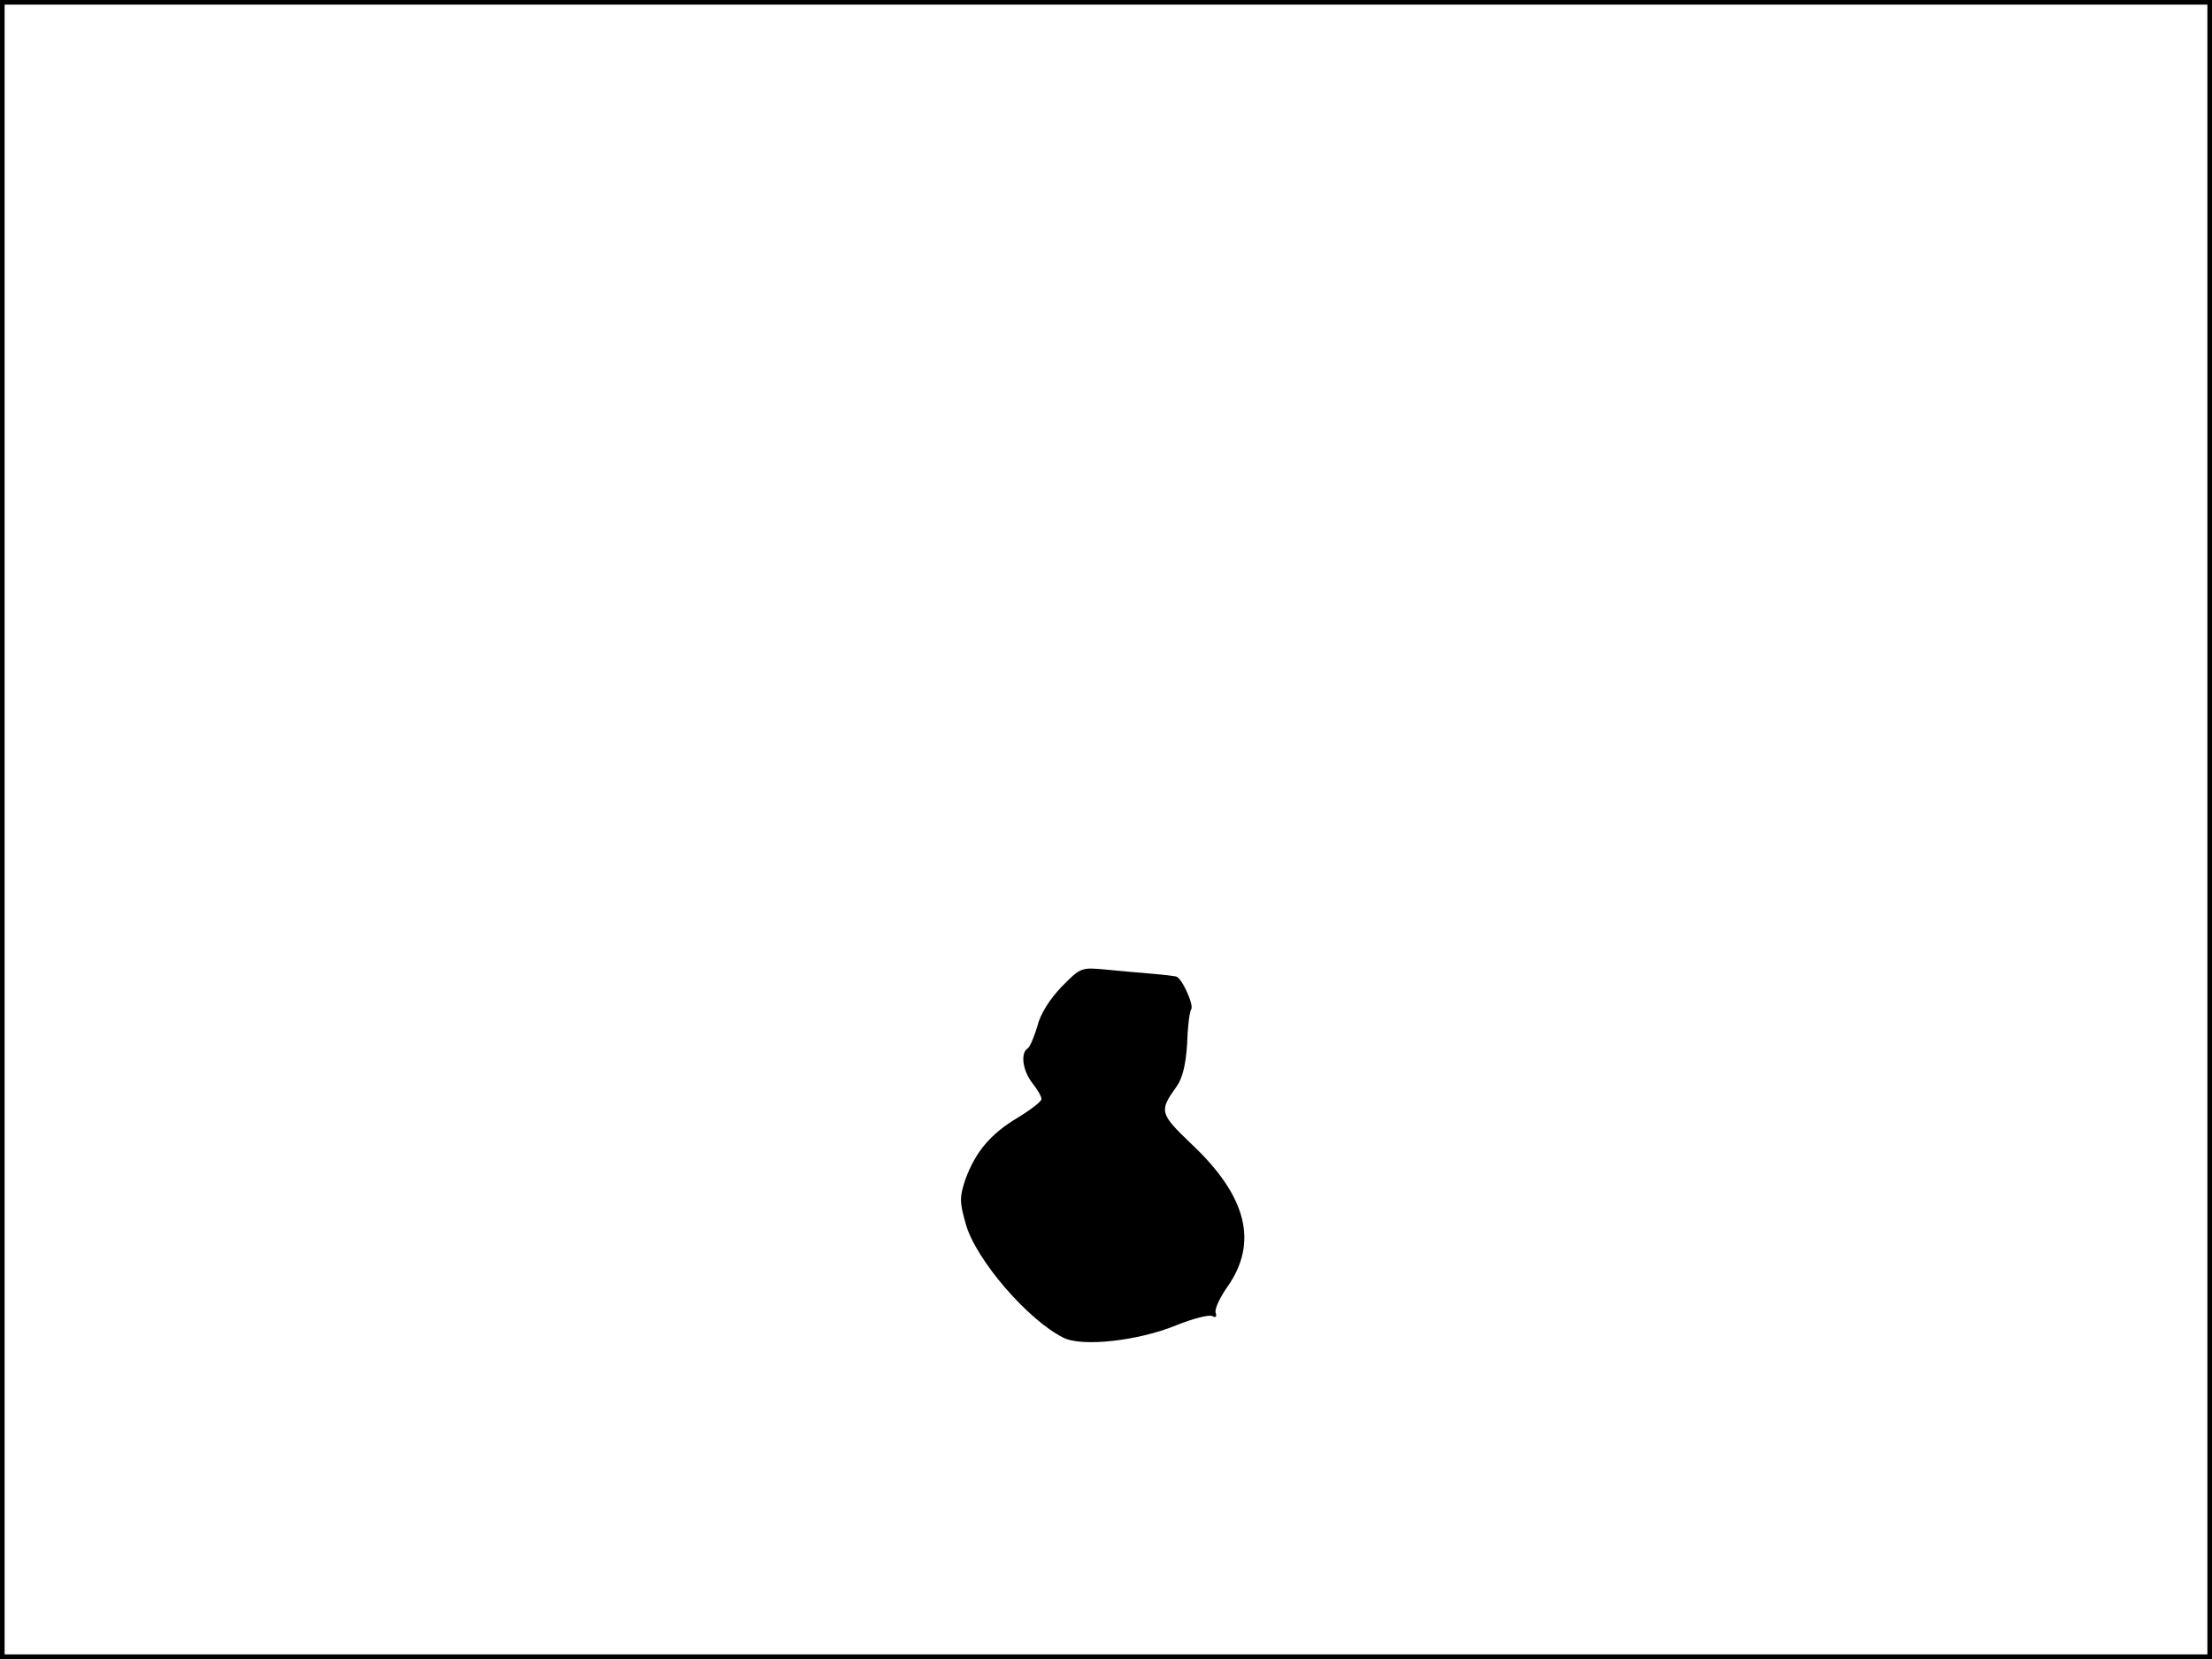 <?xml version="1.0" standalone="no"?>
<!DOCTYPE svg PUBLIC "-//W3C//DTD SVG 20010904//EN"
 "http://www.w3.org/TR/2001/REC-SVG-20010904/DTD/svg10.dtd">
<svg version="1.0" xmlns="http://www.w3.org/2000/svg"
 width="480pt" height="360pt" viewBox="0 0 480 360"
 preserveAspectRatio="xMidYMid meet">
<rect width="1" height="360" fill="#000000"/>
<rect x="479" width="1" height="360" fill="#000000"/>
<rect width="480" height="1" fill="#000000"/>
<rect y="359" width="480" height="1" fill="#000000"/>
<g transform="translate(0,360) scale(0.1,-0.1)"
fill="#000000" stroke="none">
<path d="M2303 1458 c-25 -26 -46 -59 -52 -85 -7 -23 -16 -45 -21 -48 -16 -10
-11 -48 10 -75 11 -14 20 -29 20 -35 0 -5 -23 -23 -51 -40 -59 -35 -92 -74
-114 -134 -13 -39 -13 -49 1 -98 22 -77 135 -208 212 -246 40 -20 161 -7 244
27 37 15 73 24 79 20 7 -4 10 -1 7 7 -3 8 9 33 25 56 68 96 43 197 -77 310
-70 67 -71 72 -33 125 13 18 20 47 23 92 1 36 5 70 9 76 6 10 -21 69 -33 71
-4 1 -27 4 -52 6 -25 2 -70 6 -100 9 -54 5 -55 5 -97 -38z"/>
</g>
</svg>
